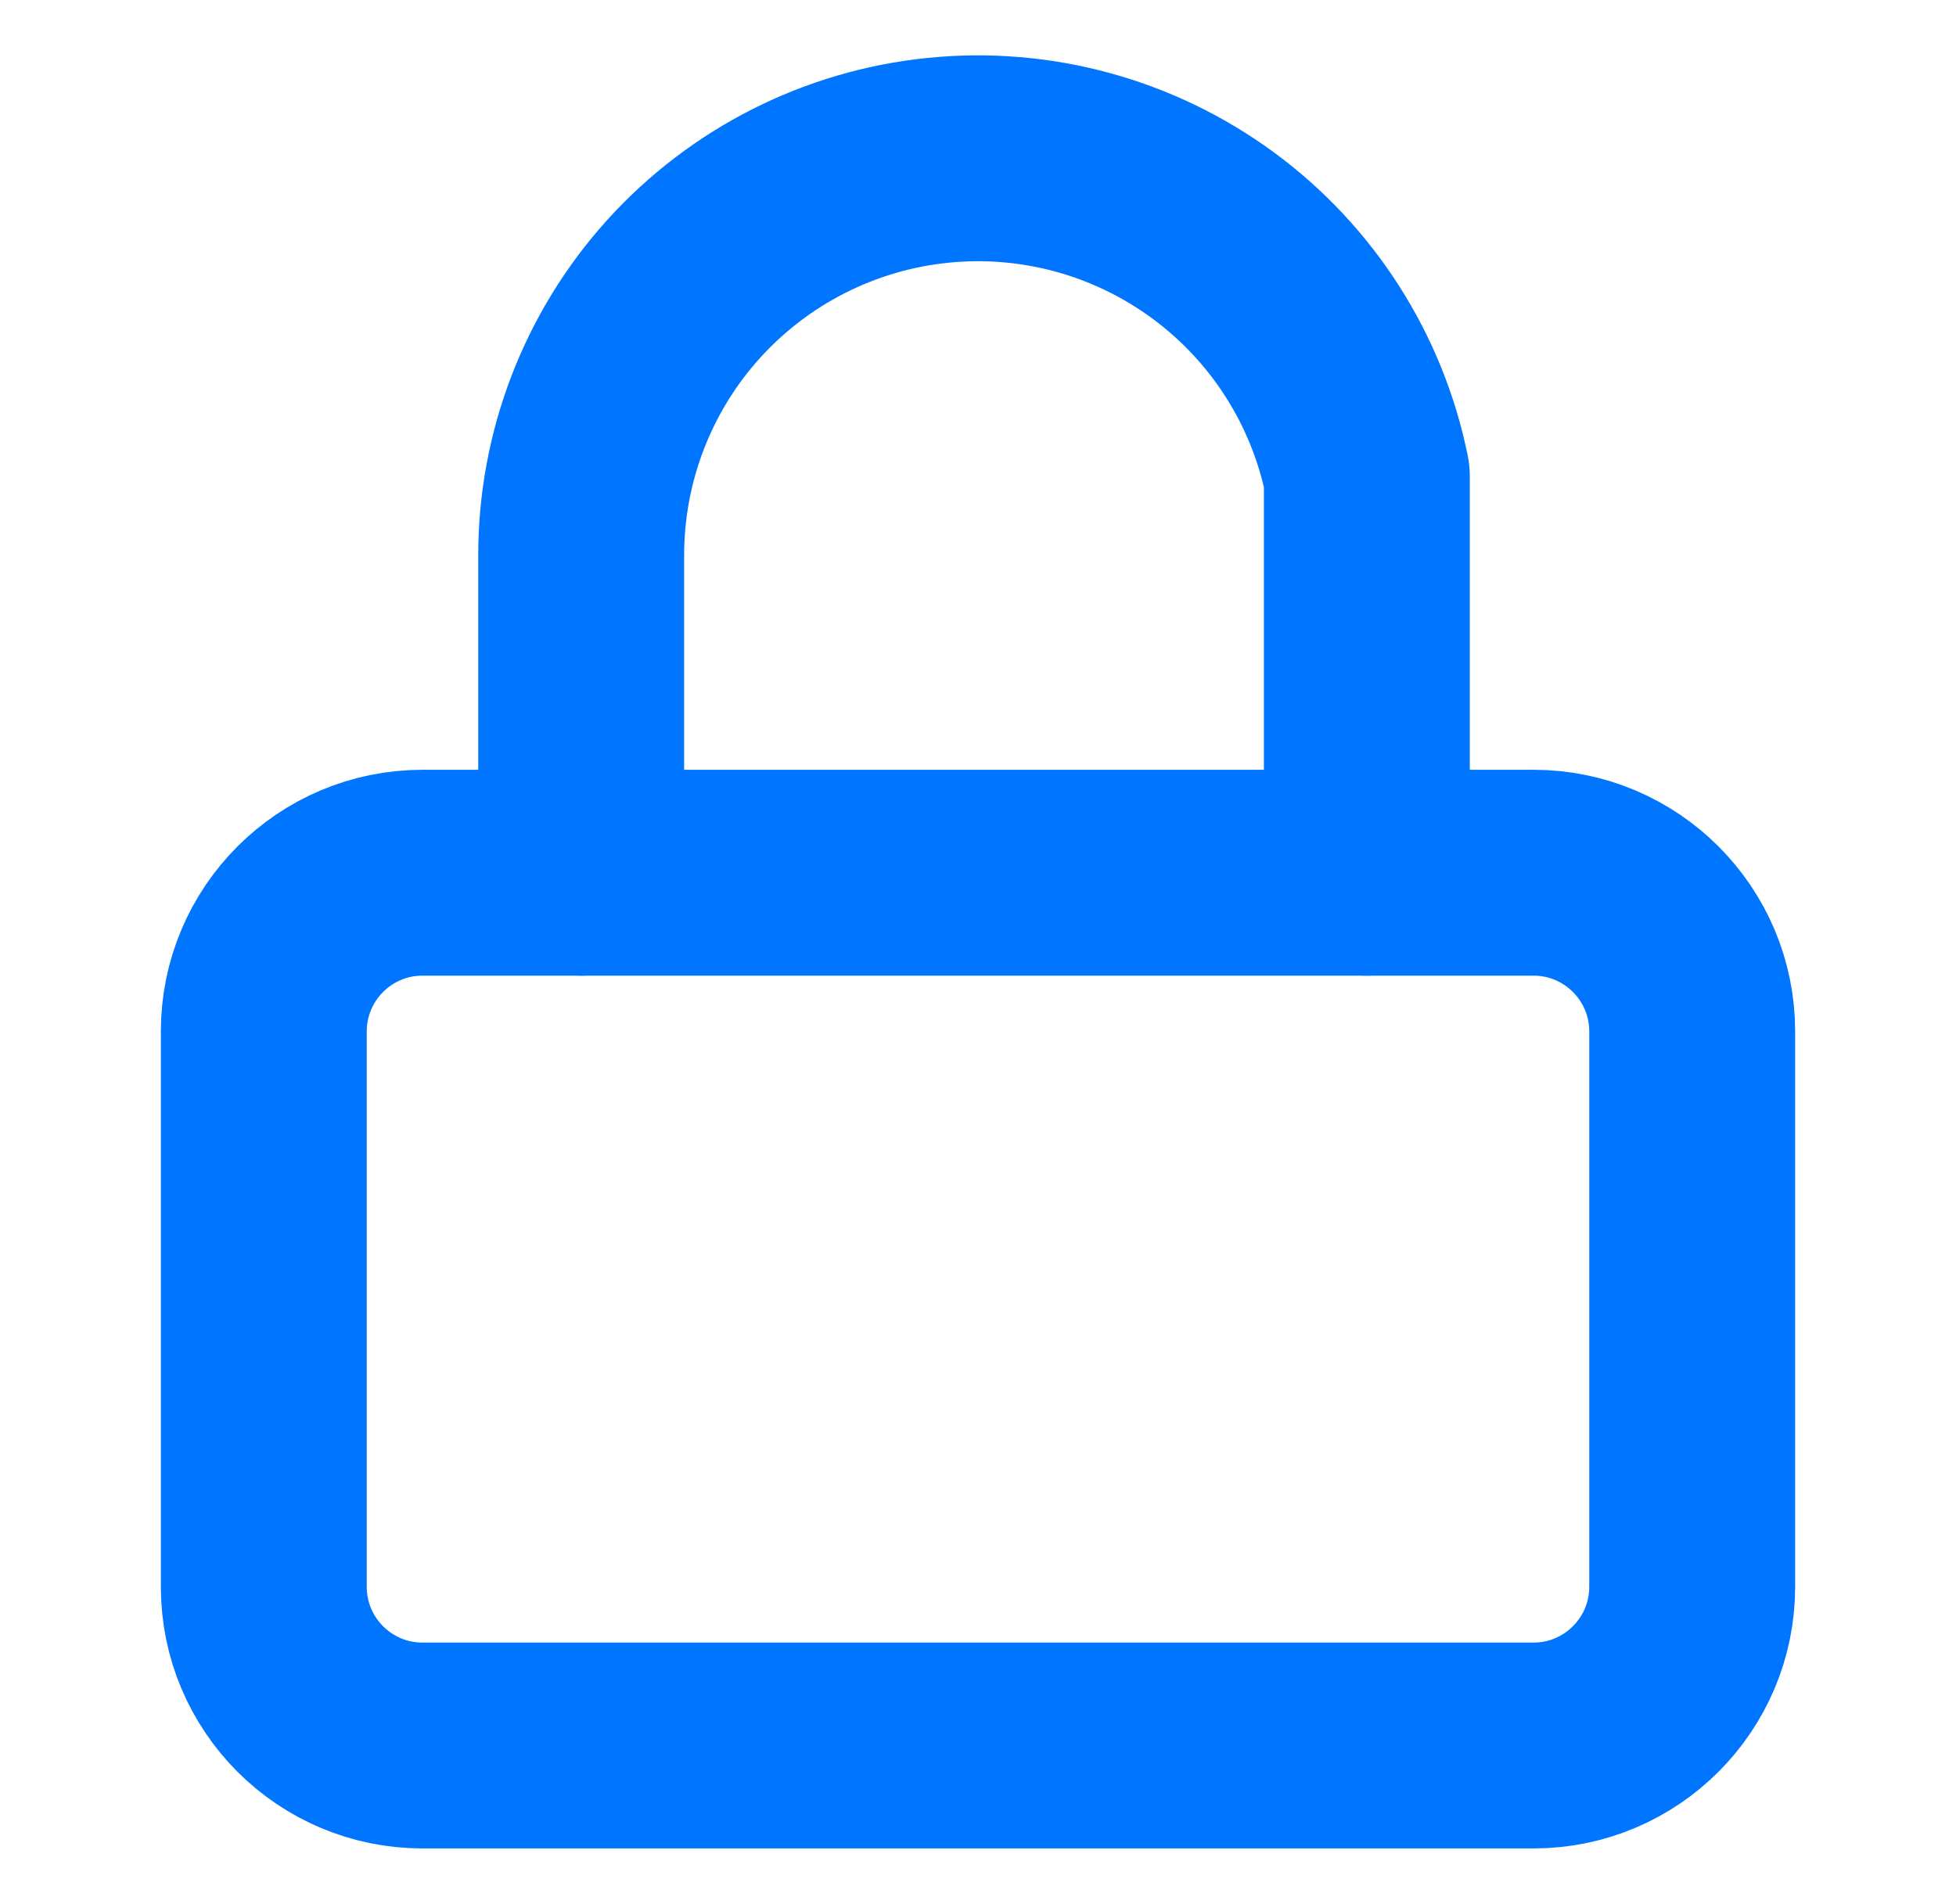<svg width="38" height="37" viewBox="0 0 38 37" fill="none" xmlns="http://www.w3.org/2000/svg">
<path d="M29.792 16.958H8.208C6.505 16.958 5.125 18.339 5.125 20.042V30.833C5.125 32.536 6.505 33.917 8.208 33.917H29.792C31.494 33.917 32.875 32.536 32.875 30.833V20.042C32.875 18.339 31.494 16.958 29.792 16.958Z" stroke="#0075FF" stroke-width="4" stroke-linecap="round" stroke-linejoin="round"/>
<path d="M11.291 16.958V10.792C11.29 8.88 11.998 7.036 13.279 5.617C14.561 4.199 16.323 3.307 18.225 3.115C20.127 2.922 22.032 3.444 23.572 4.578C25.111 5.711 26.174 7.377 26.554 9.25V16.958" stroke="#0075FF" stroke-width="4" stroke-linecap="round" stroke-linejoin="round"/>
</svg>
